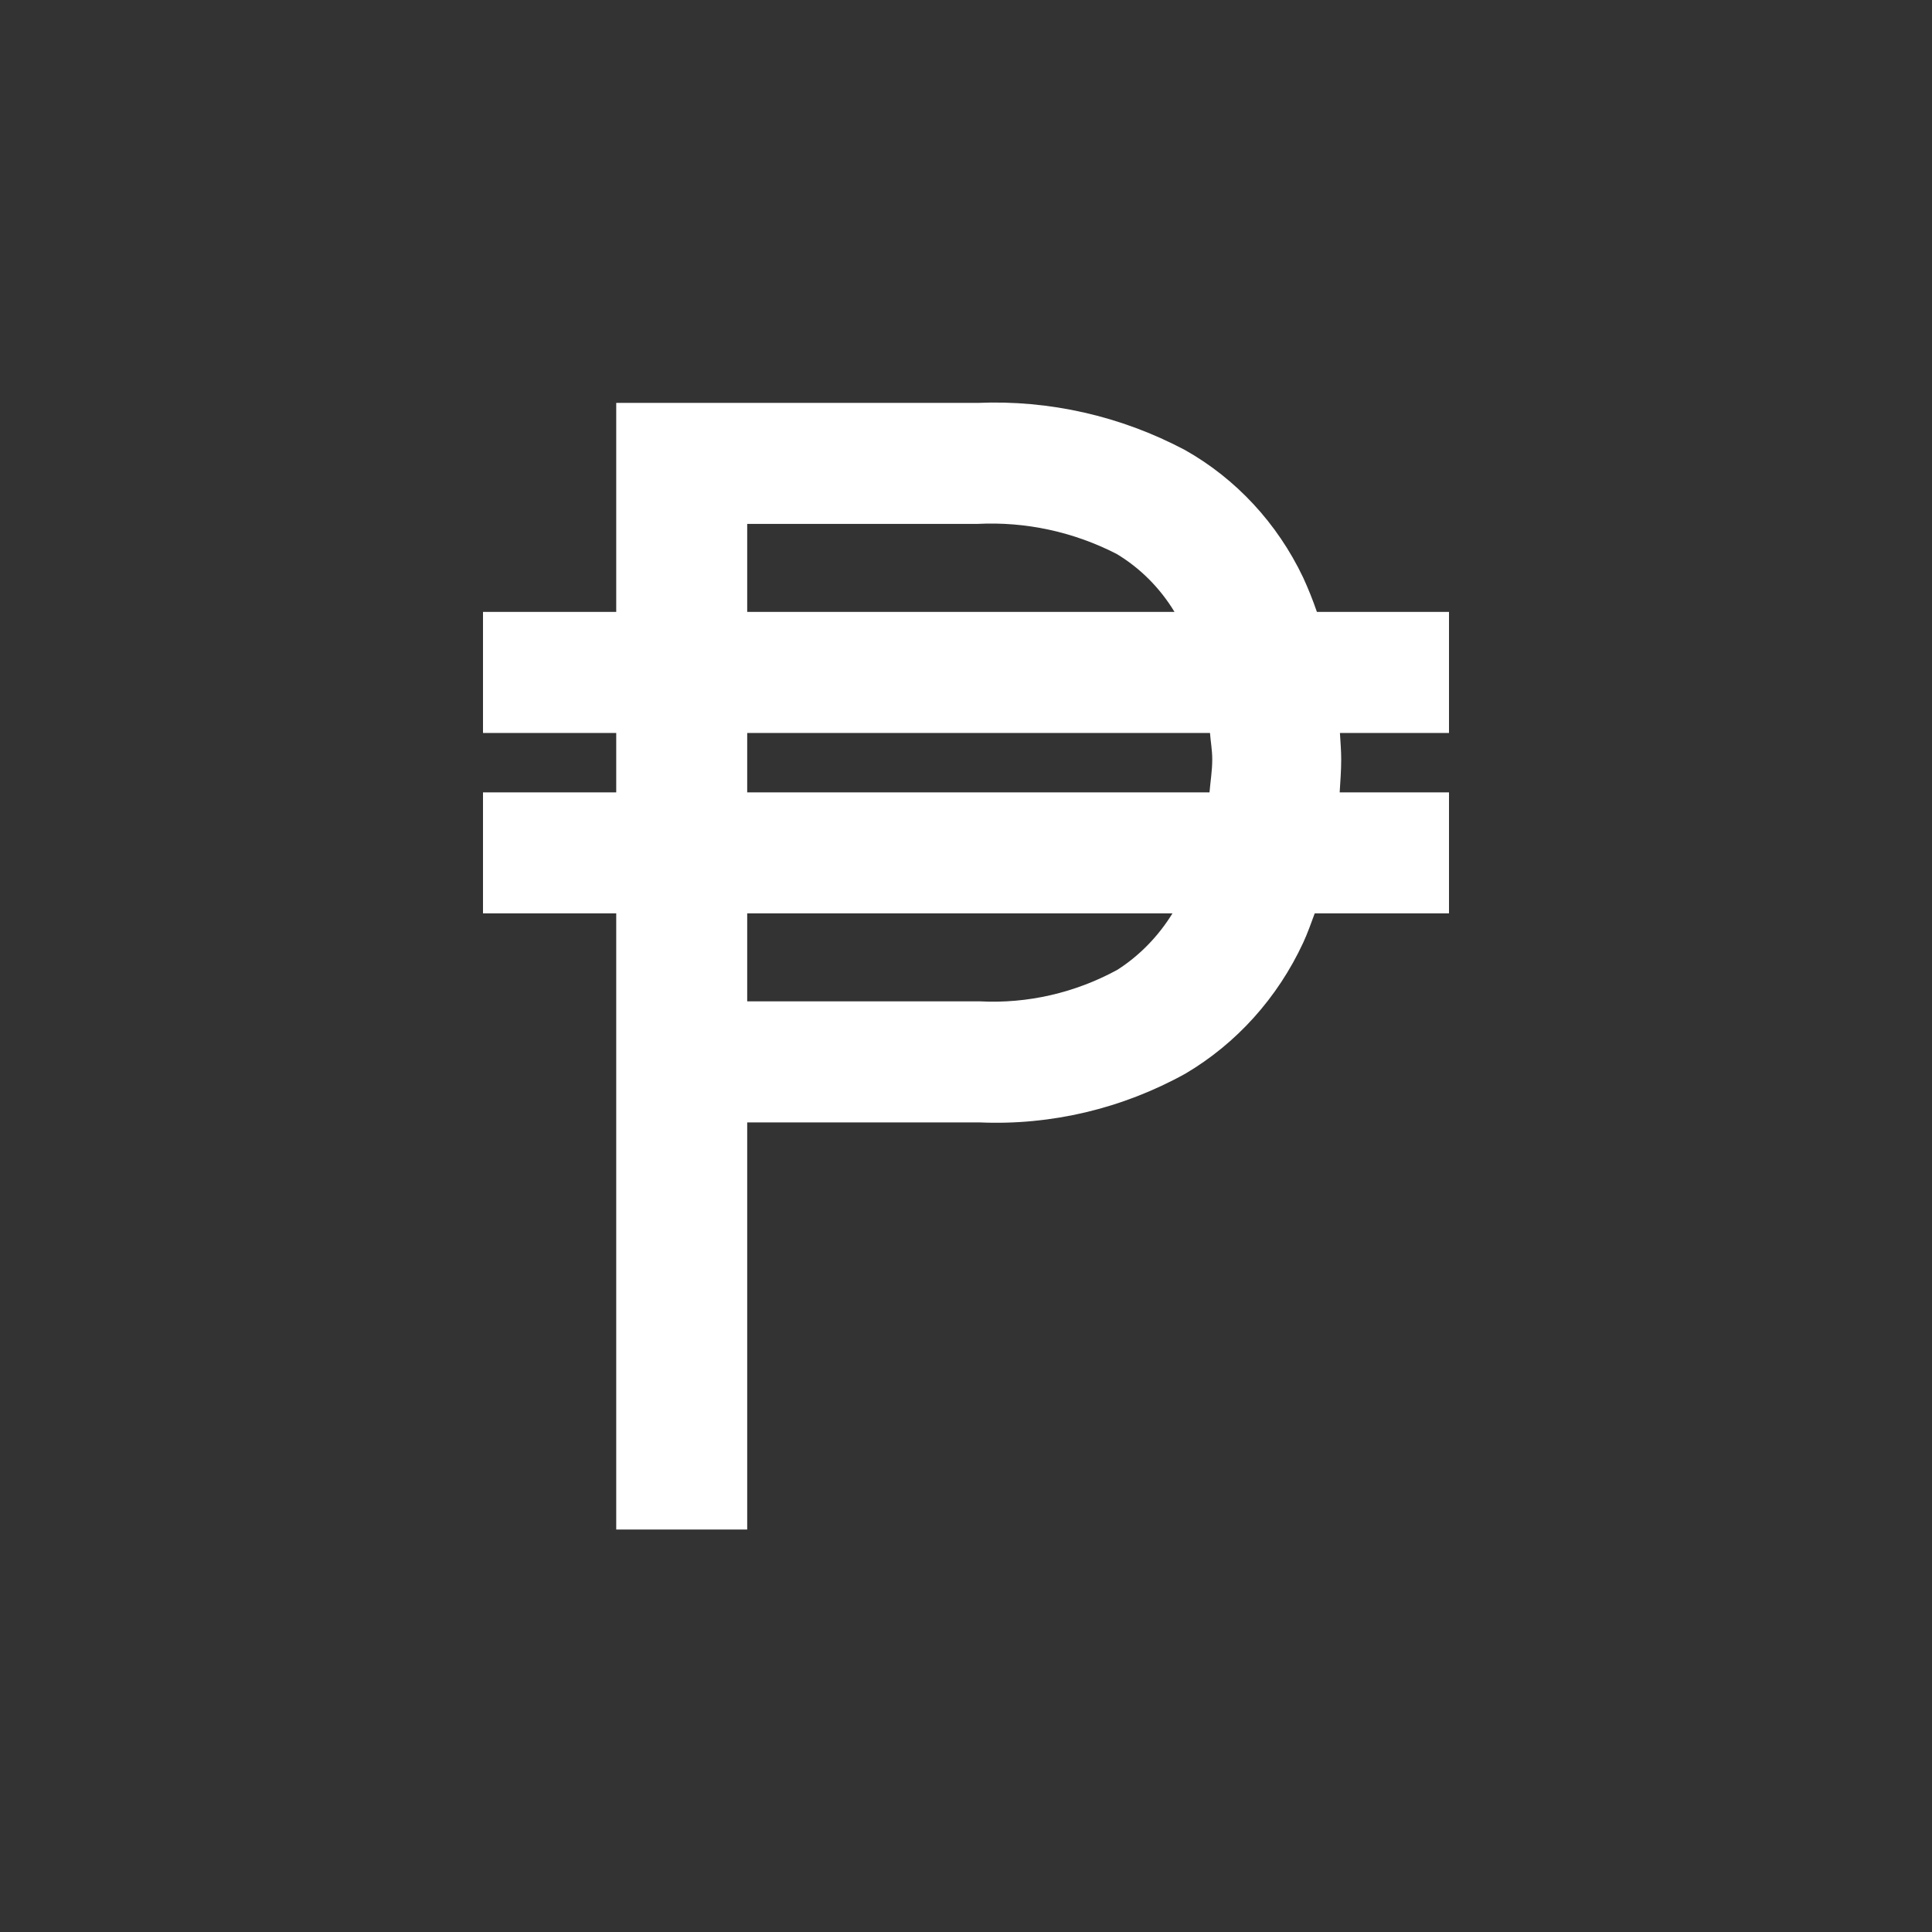<svg width="24" height="24" viewBox="0 0 24 24" fill="none" xmlns="http://www.w3.org/2000/svg">
<rect x="0" y="0" width="24" height="24" fill="#333333" stroke="none"/>
<path d="M18 7.601H16.359C16.309 7.456 16.252 7.313 16.188 7.174C15.867 6.5 15.354 5.947 14.718 5.589C13.922 5.168 13.036 4.967 12.144 5.005H7.655V7.601H6V9.105H7.655V9.843H6V11.346H7.655V19H9.282V13.943H12.171C13.058 13.981 13.94 13.772 14.724 13.338C15.36 12.963 15.87 12.396 16.188 11.712C16.243 11.593 16.287 11.469 16.332 11.346H18V9.843H16.642C16.65 9.707 16.661 9.573 16.661 9.433C16.661 9.32 16.651 9.214 16.645 9.105H18V7.601ZM9.282 6.508H12.144C12.741 6.478 13.335 6.606 13.871 6.881C14.163 7.056 14.41 7.304 14.59 7.601H9.282V6.508ZM13.881 12.047C13.355 12.334 12.764 12.47 12.171 12.439H9.282V11.346H14.565C14.39 11.63 14.157 11.87 13.881 12.047V12.047ZM15.059 9.433C15.059 9.577 15.036 9.706 15.025 9.843H9.282V9.105H15.031C15.039 9.215 15.059 9.317 15.059 9.433V9.433Z" fill="white"/>
</svg>
